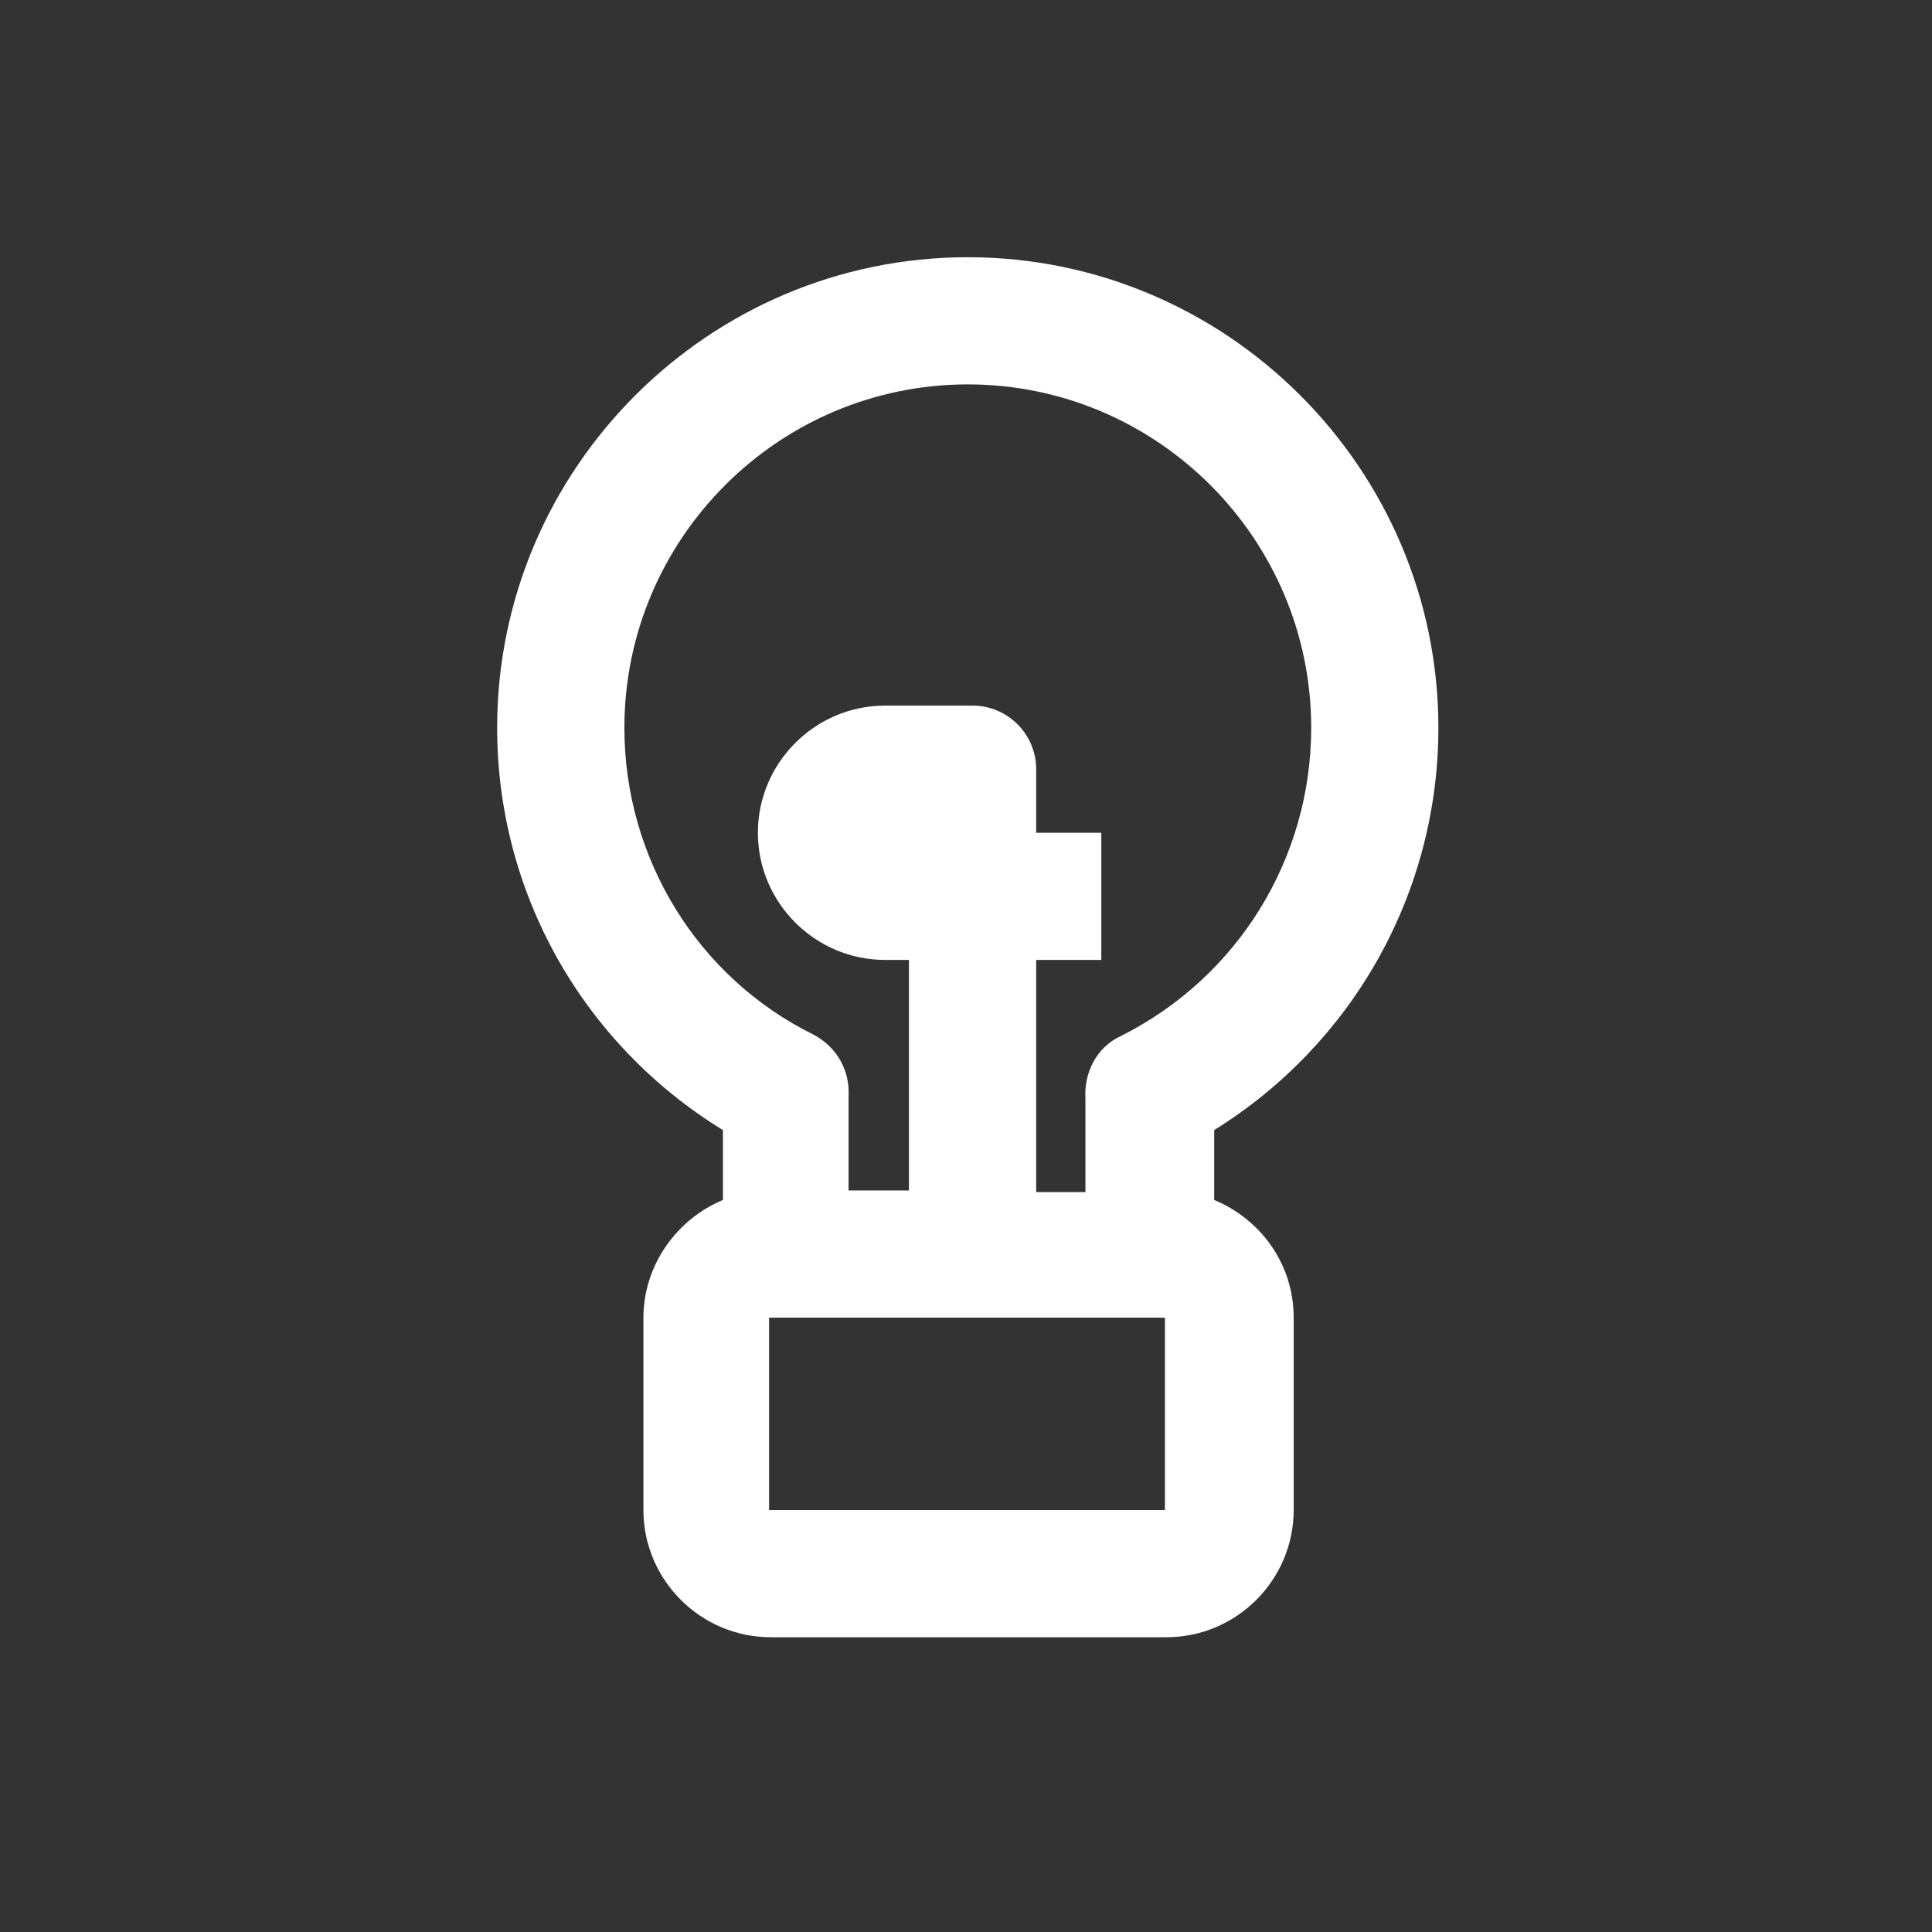 <?xml version="1.0" encoding="UTF-8" standalone="no"?>
<svg width="28px" height="28px" viewBox="0 0 28 28" version="1.1" xmlns="http://www.w3.org/2000/svg" xmlns:xlink="http://www.w3.org/1999/xlink">
    <rect x="0" y="0" width="28" height="28" fill="#333333" stroke="none"/>
    <!-- Generator: Sketch 47.1 (45422) - http://www.bohemiancoding.com/sketch -->
    <title>help@1x</title>
    <desc>Created with Sketch.</desc>
    <defs></defs>
    <g id="Symbols" stroke="none" stroke-width="1" fill="none" fill-rule="evenodd">
        <g id="icon/help" fill-rule="nonzero" fill="#FFFFFF">
            <g id="help" transform="translate(7, 3.5)">
                <path d="M13.846,7.048 C13.846,3.292 10.782,0.228 7.026,0.228 C3.27,0.228 0.205,3.292 0.205,7.048 C0.205,9.444 1.45,11.633 3.477,12.878 L3.477,13.891 C2.809,14.168 2.325,14.836 2.325,15.597 L2.325,18.385 C2.325,19.398 3.155,20.228 4.169,20.228 L9.906,20.228 C10.92,20.228 11.749,19.398 11.749,18.385 L11.749,15.597 C11.749,14.813 11.265,14.168 10.597,13.891 L10.597,12.878 C12.602,11.633 13.846,9.444 13.846,7.048 Z M2.049,7.048 C2.049,4.306 4.284,2.071 7.026,2.071 C9.768,2.071 12.003,4.306 12.003,7.048 C12.003,8.938 10.943,10.666 9.238,11.518 C8.892,11.679 8.708,12.048 8.731,12.417 C8.731,12.417 8.731,12.44 8.731,12.44 L8.731,13.776 L8.017,13.776 L8.017,10.412 L8.961,10.412 L8.961,8.569 L8.017,8.569 L8.017,7.647 C8.017,7.14 7.602,6.726 7.095,6.726 L5.828,6.726 C4.814,6.726 3.984,7.555 3.984,8.569 C3.984,9.583 4.814,10.412 5.828,10.412 L6.173,10.412 L6.173,13.753 L5.298,13.753 L5.298,12.417 C5.298,12.417 5.298,12.394 5.298,12.394 C5.321,12.025 5.136,11.679 4.791,11.495 C3.109,10.666 2.049,8.938 2.049,7.048 Z M6.196,8.546 L5.851,8.546 L6.196,8.546 L6.196,8.546 Z M4.146,18.385 L4.146,15.597 L9.883,15.597 L9.883,18.385 L4.146,18.385 L4.146,18.385 Z" id="Shape"></path>
            </g>
        </g>
    </g>
</svg>
